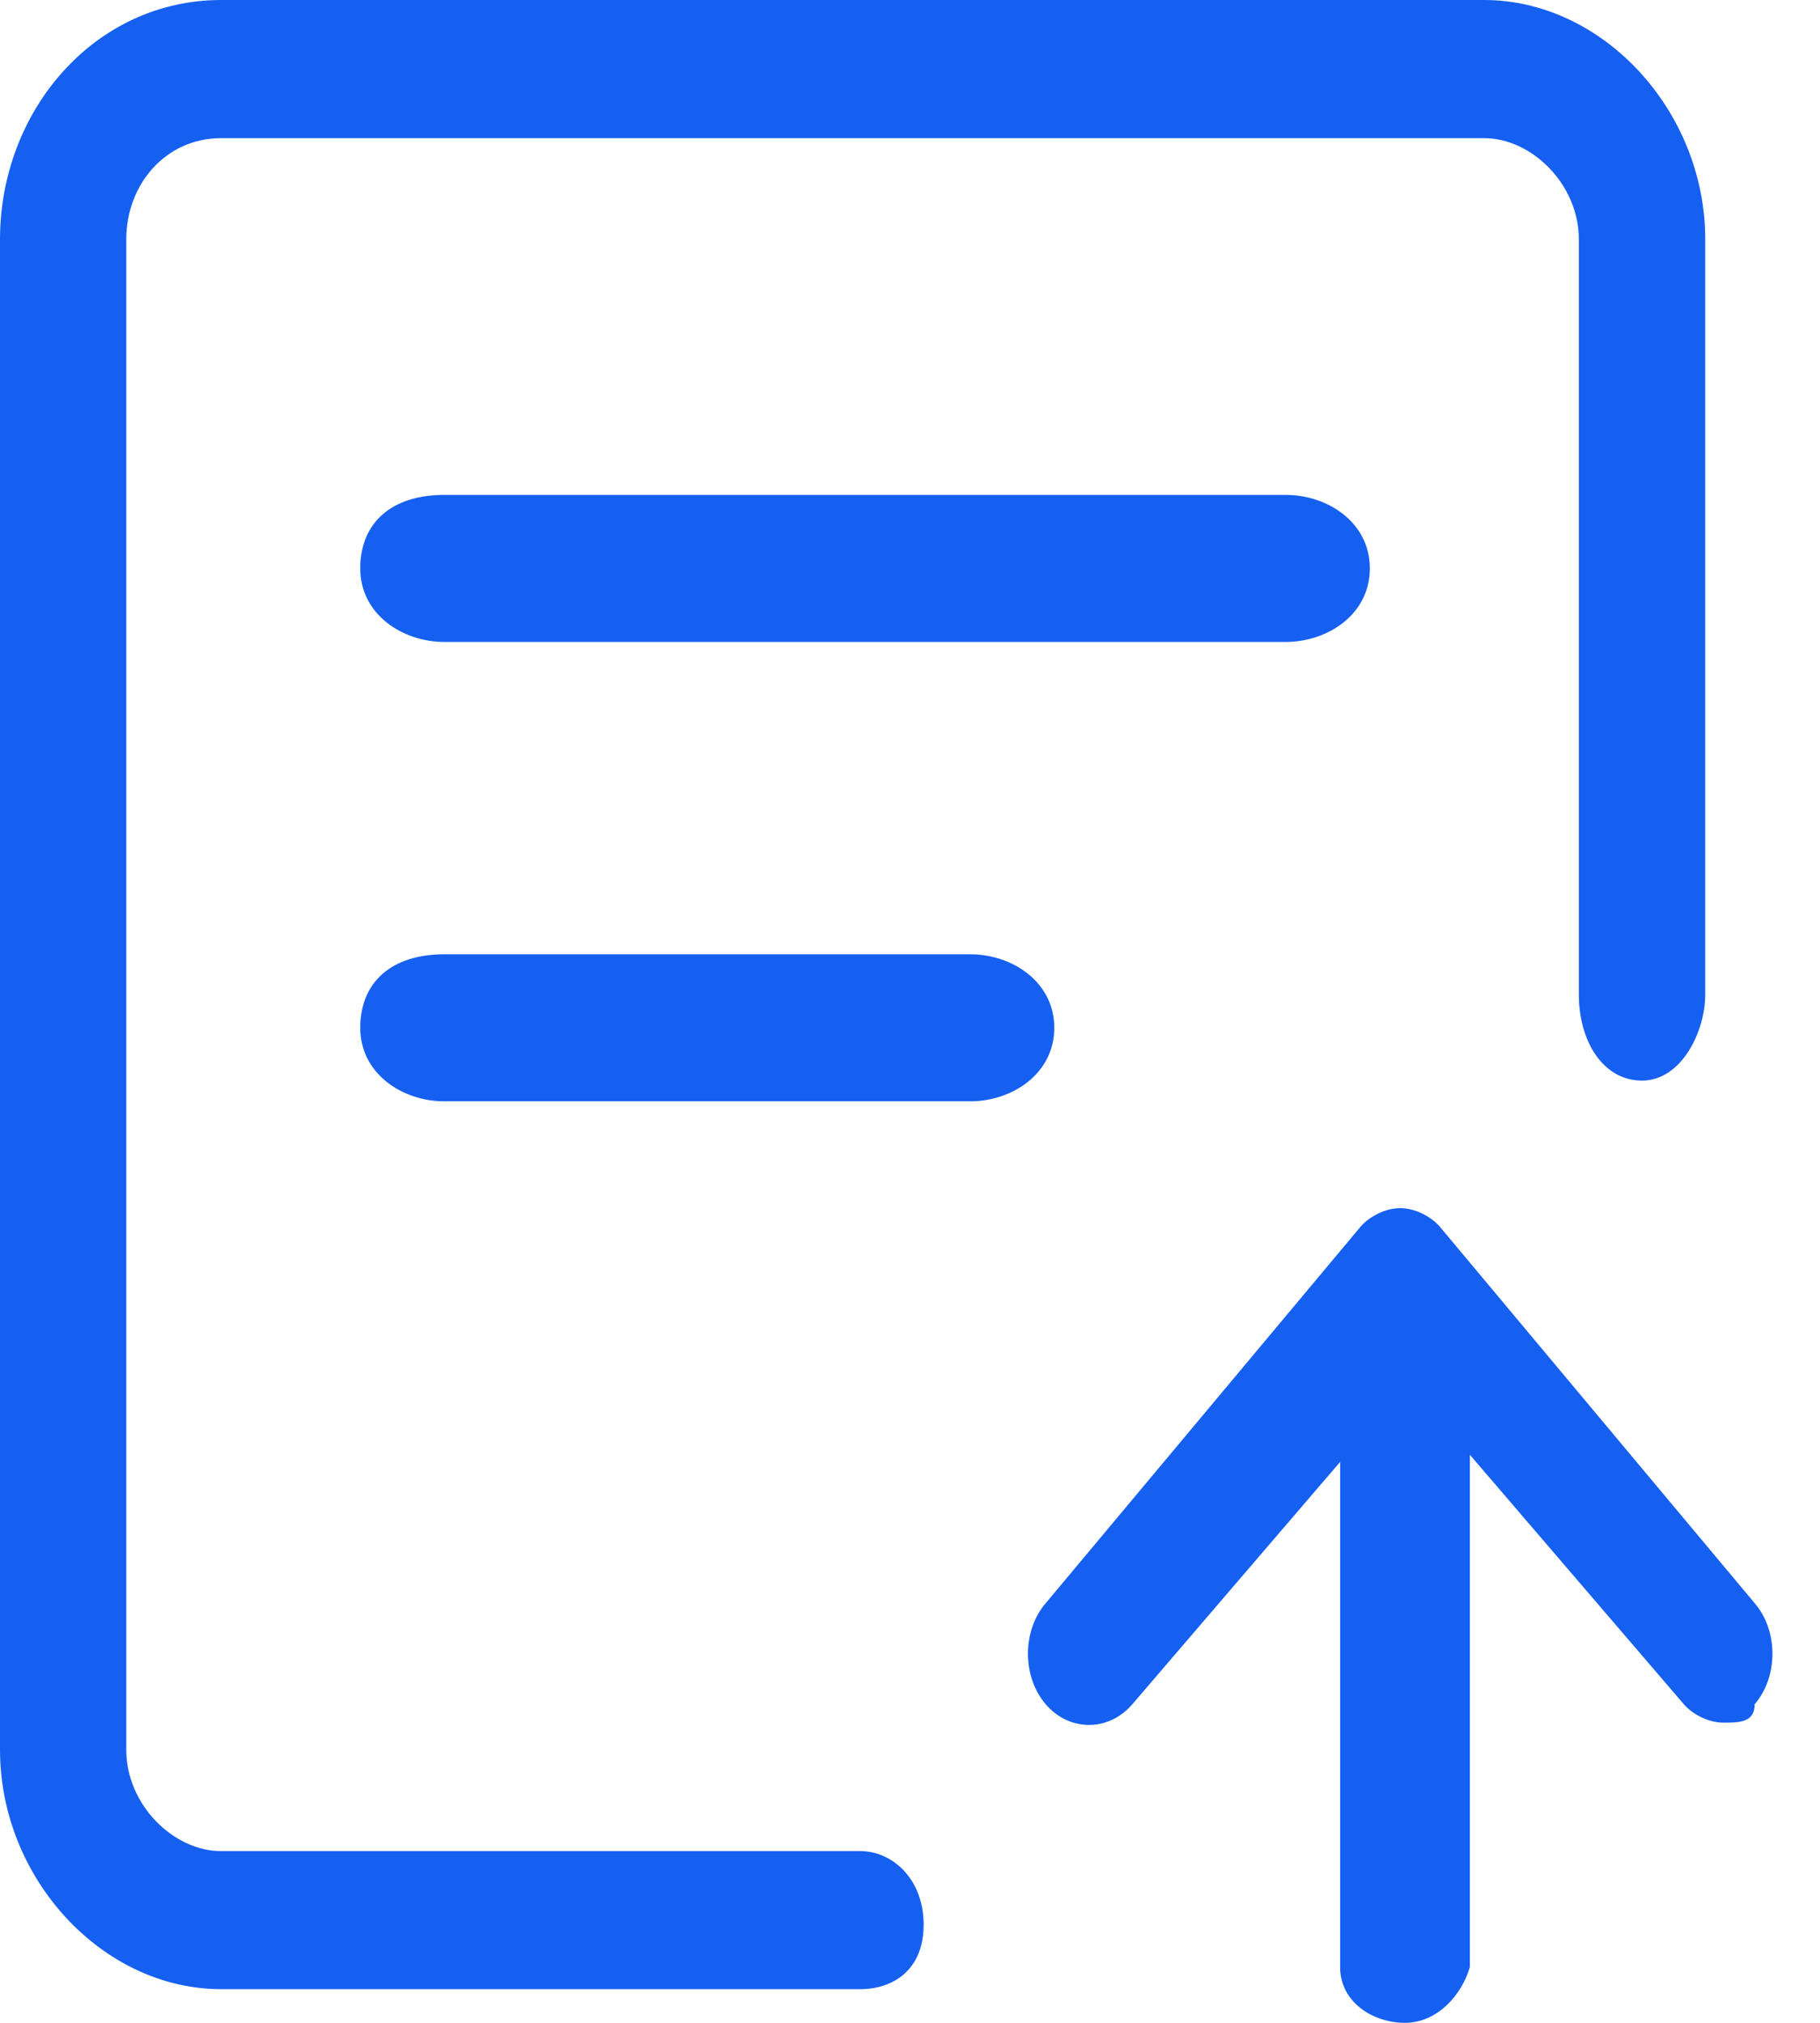 <?xml version="1.0" encoding="UTF-8"?>
<svg width="18px" height="20px" viewBox="0 0 18 20" version="1.1" xmlns="http://www.w3.org/2000/svg" xmlns:xlink="http://www.w3.org/1999/xlink">
    <title>上传会议纪要</title>
    <g id="Epic02-3管理大厅-删除on" stroke="none" stroke-width="1" fill="none" fill-rule="evenodd">
        <g id="大众会议系统" transform="translate(-1620, -587)" fill="#1660F1" fill-rule="nonzero">
            <g id="是否触发审批流" transform="translate(1493, 522)">
                <g id="上传会议纪要" transform="translate(127, 65)">
                    <path d="M8.51,19.667 L2.186,19.667 C1.015,19.667 0,18.575 0,17.3 L0,2.367 C0,1.093 0.937,0 2.186,0 L14.678,0 C15.85,0 16.865,1.093 16.865,2.367 L16.865,9.834 C16.865,10.198 16.63,10.684 16.24,10.684 C15.85,10.684 15.615,10.289 15.615,9.834 L15.615,2.367 C15.615,1.821 15.147,1.366 14.678,1.366 L2.186,1.366 C1.64,1.366 1.249,1.821 1.249,2.367 L1.249,17.3 C1.249,17.846 1.718,18.302 2.186,18.302 L8.51,18.302 C8.823,18.302 9.135,18.575 9.135,19.03 C9.135,19.485 8.823,19.667 8.51,19.667 Z" id="Path"></path>
                    <path d="M12.715,6.347 L4.395,6.347 C3.979,6.347 3.563,6.074 3.563,5.62 C3.563,5.166 3.875,4.893 4.395,4.893 L12.715,4.893 C13.132,4.893 13.548,5.166 13.548,5.62 C13.548,6.074 13.132,6.347 12.715,6.347 Z M9.595,10.889 L4.395,10.889 C3.979,10.889 3.563,10.616 3.563,10.162 C3.563,9.708 3.875,9.435 4.395,9.435 L9.595,9.435 C10.011,9.435 10.427,9.708 10.427,10.162 C10.427,10.616 10.011,10.889 9.595,10.889 Z M17.043,17.032 C16.887,17.032 16.731,16.941 16.653,16.85 L13.926,13.671 L11.199,16.85 C10.965,17.123 10.576,17.123 10.342,16.85 C10.108,16.578 10.108,16.123 10.342,15.851 L13.458,12.126 C13.536,12.036 13.692,11.945 13.848,11.945 C14.004,11.945 14.16,12.036 14.238,12.126 L17.354,15.851 C17.588,16.123 17.588,16.578 17.354,16.85 C17.354,17.032 17.199,17.032 17.043,17.032 L17.043,17.032 Z" id="Shape"></path>
                    <path d="M13.895,20 C13.575,20 13.254,19.793 13.254,19.449 L13.254,13.663 C13.254,13.387 13.495,13.112 13.895,13.112 C14.296,13.112 14.537,13.318 14.537,13.663 L14.537,19.449 C14.457,19.724 14.216,20 13.895,20 Z" id="Path"></path>
                </g>
            </g>
        </g>
    </g>
</svg>